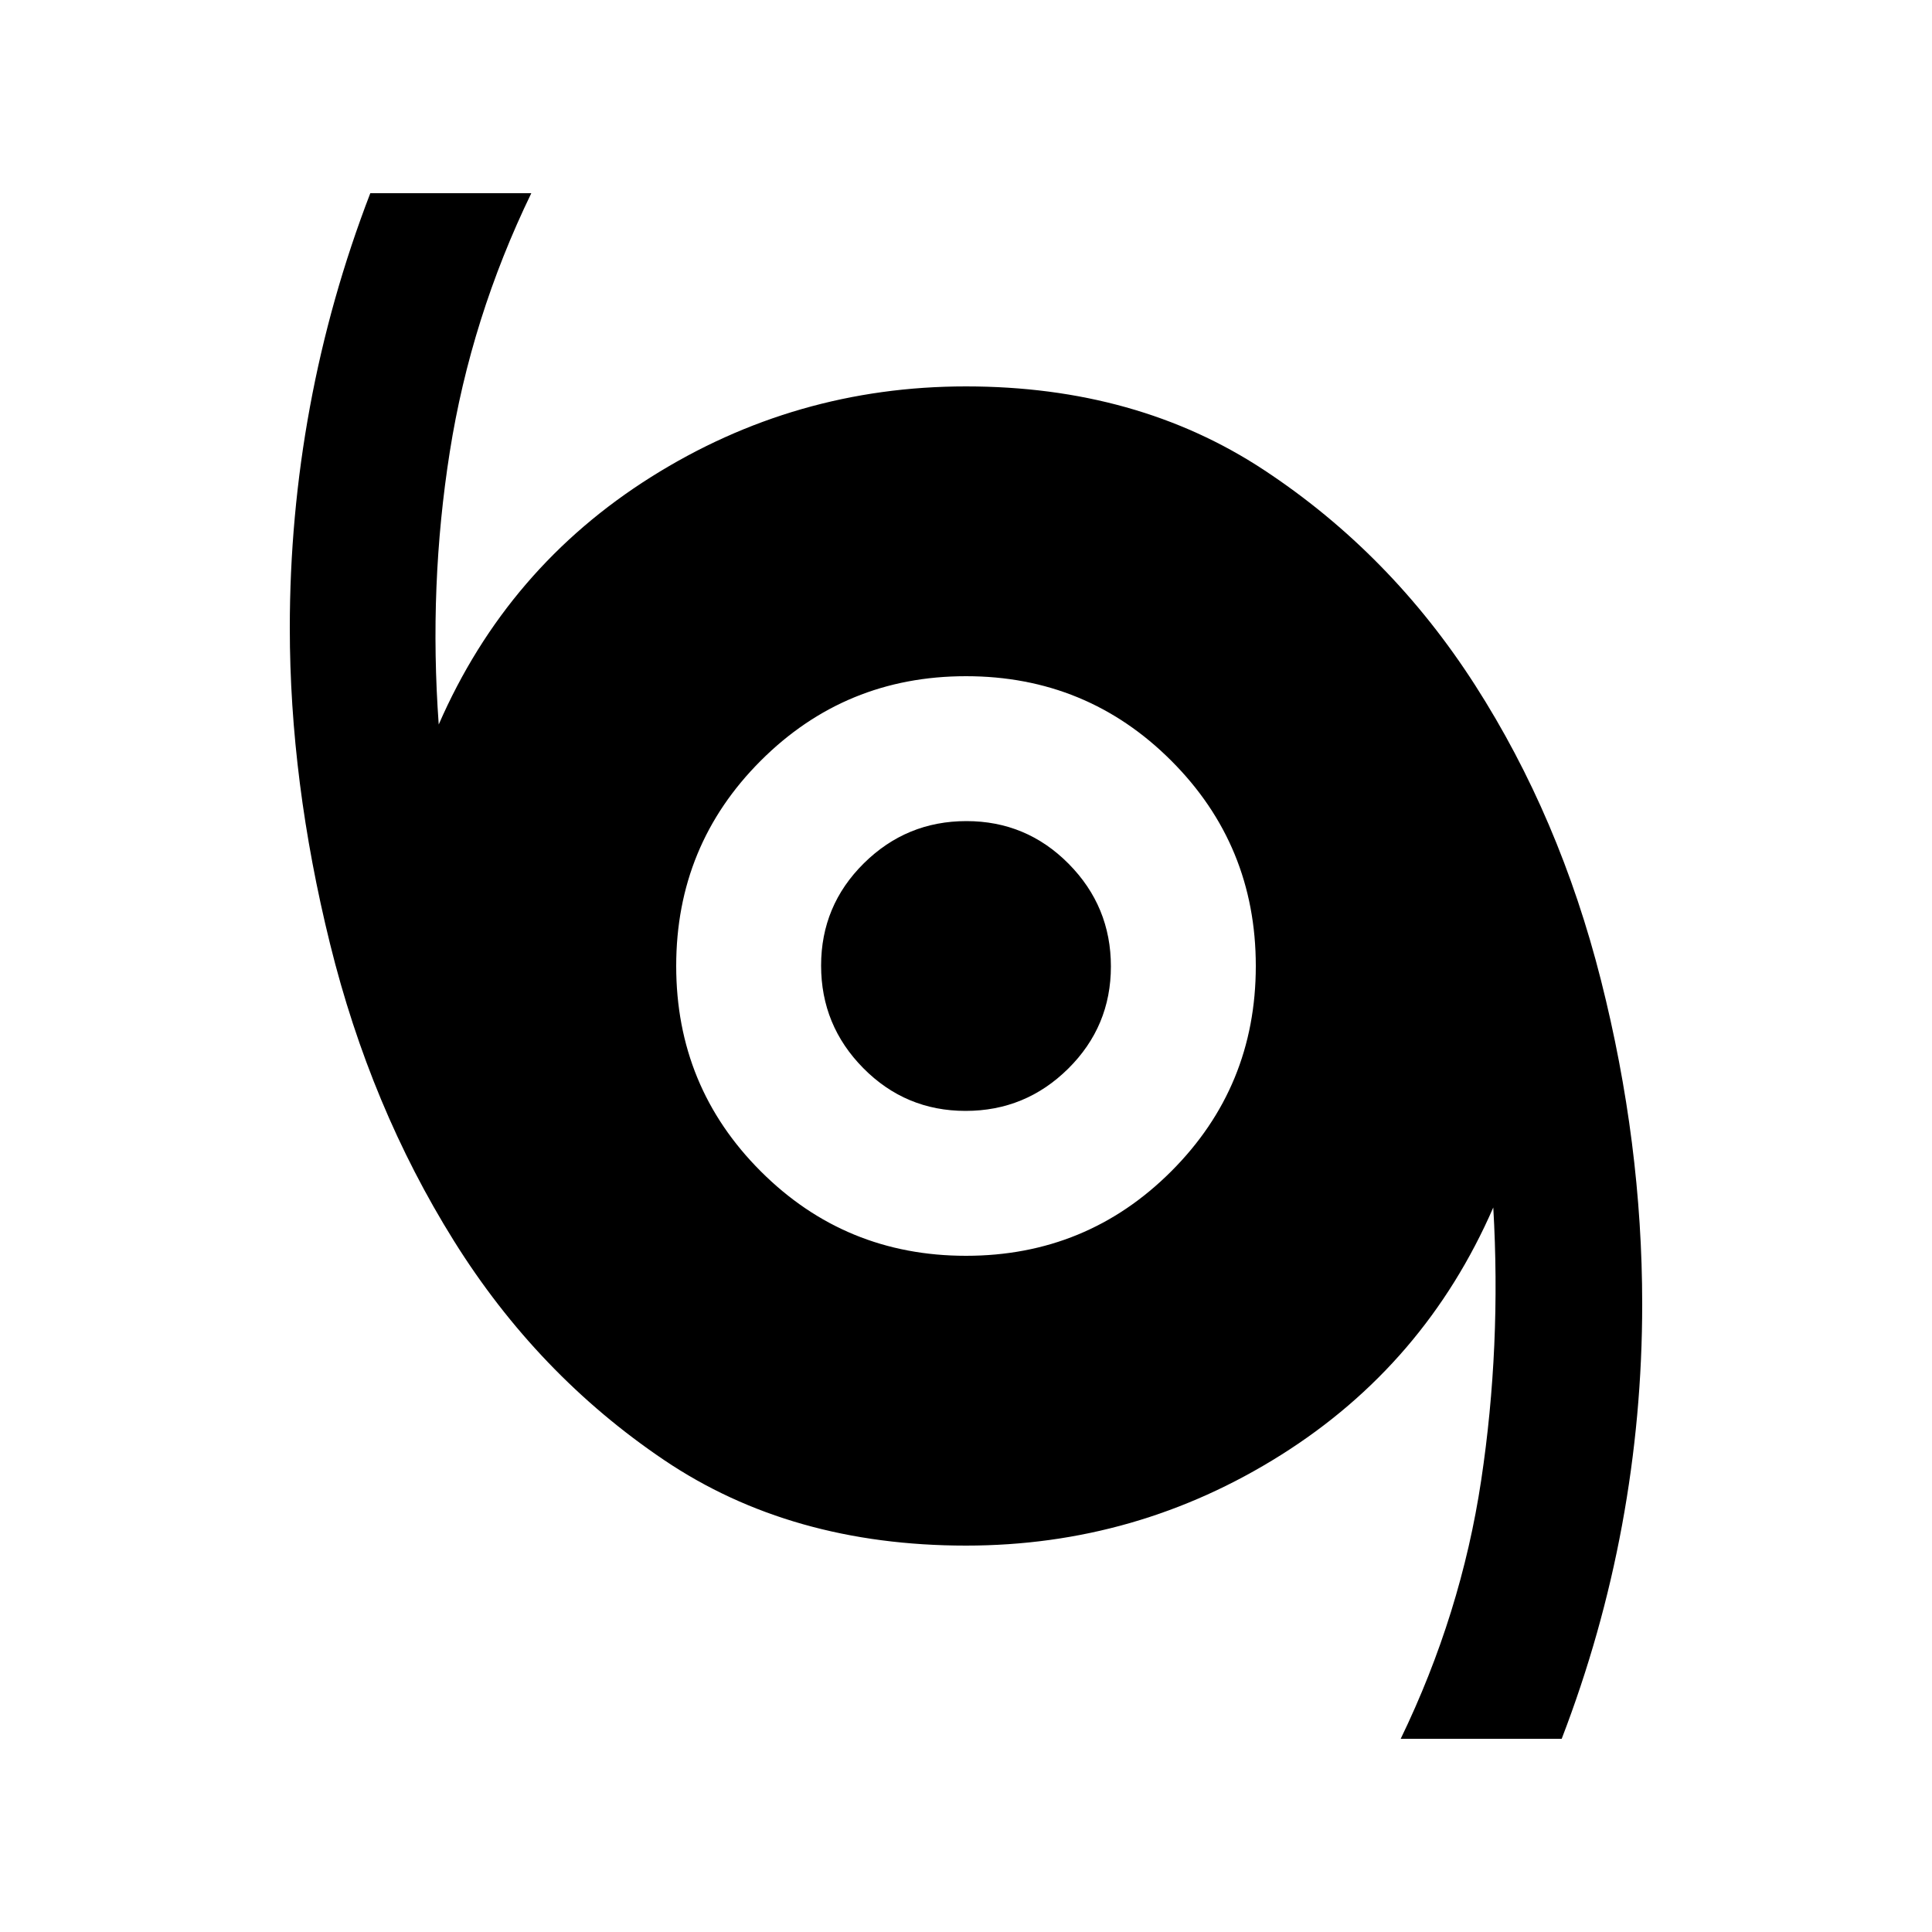 <svg xmlns="http://www.w3.org/2000/svg" height="20" viewBox="0 -960 960 960" width="20"><path d="M696-96q30-62 40-128.5t6-135.5q-34 78-105.538 123Q564.923-192 480-192q-87 0-150-42.5t-104.5-109Q184-410 164-491t-20-157q0-55.548 10-109.774T184-864h80q-30 62-40.5 128.5T218-600q34-78 105.538-123Q395.077-768 480-768q85 0 148 41.5t105 107Q775-554 795.5-473T816-312q0 55.548-10 109.774T776-96h-80ZM480-336q60 0 102-42t42-102q0-60-42-102t-102-42q-60 0-102 42t-42 102q0 60 42 102t102 42Zm-.212-72Q450-408 429-429.212q-21-21.213-21-51Q408-510 429.212-531q21.213-21 51-21Q510-552 531-530.788q21 21.213 21 51Q552-450 530.788-429q-21.213 21-51 21Z"/></svg>